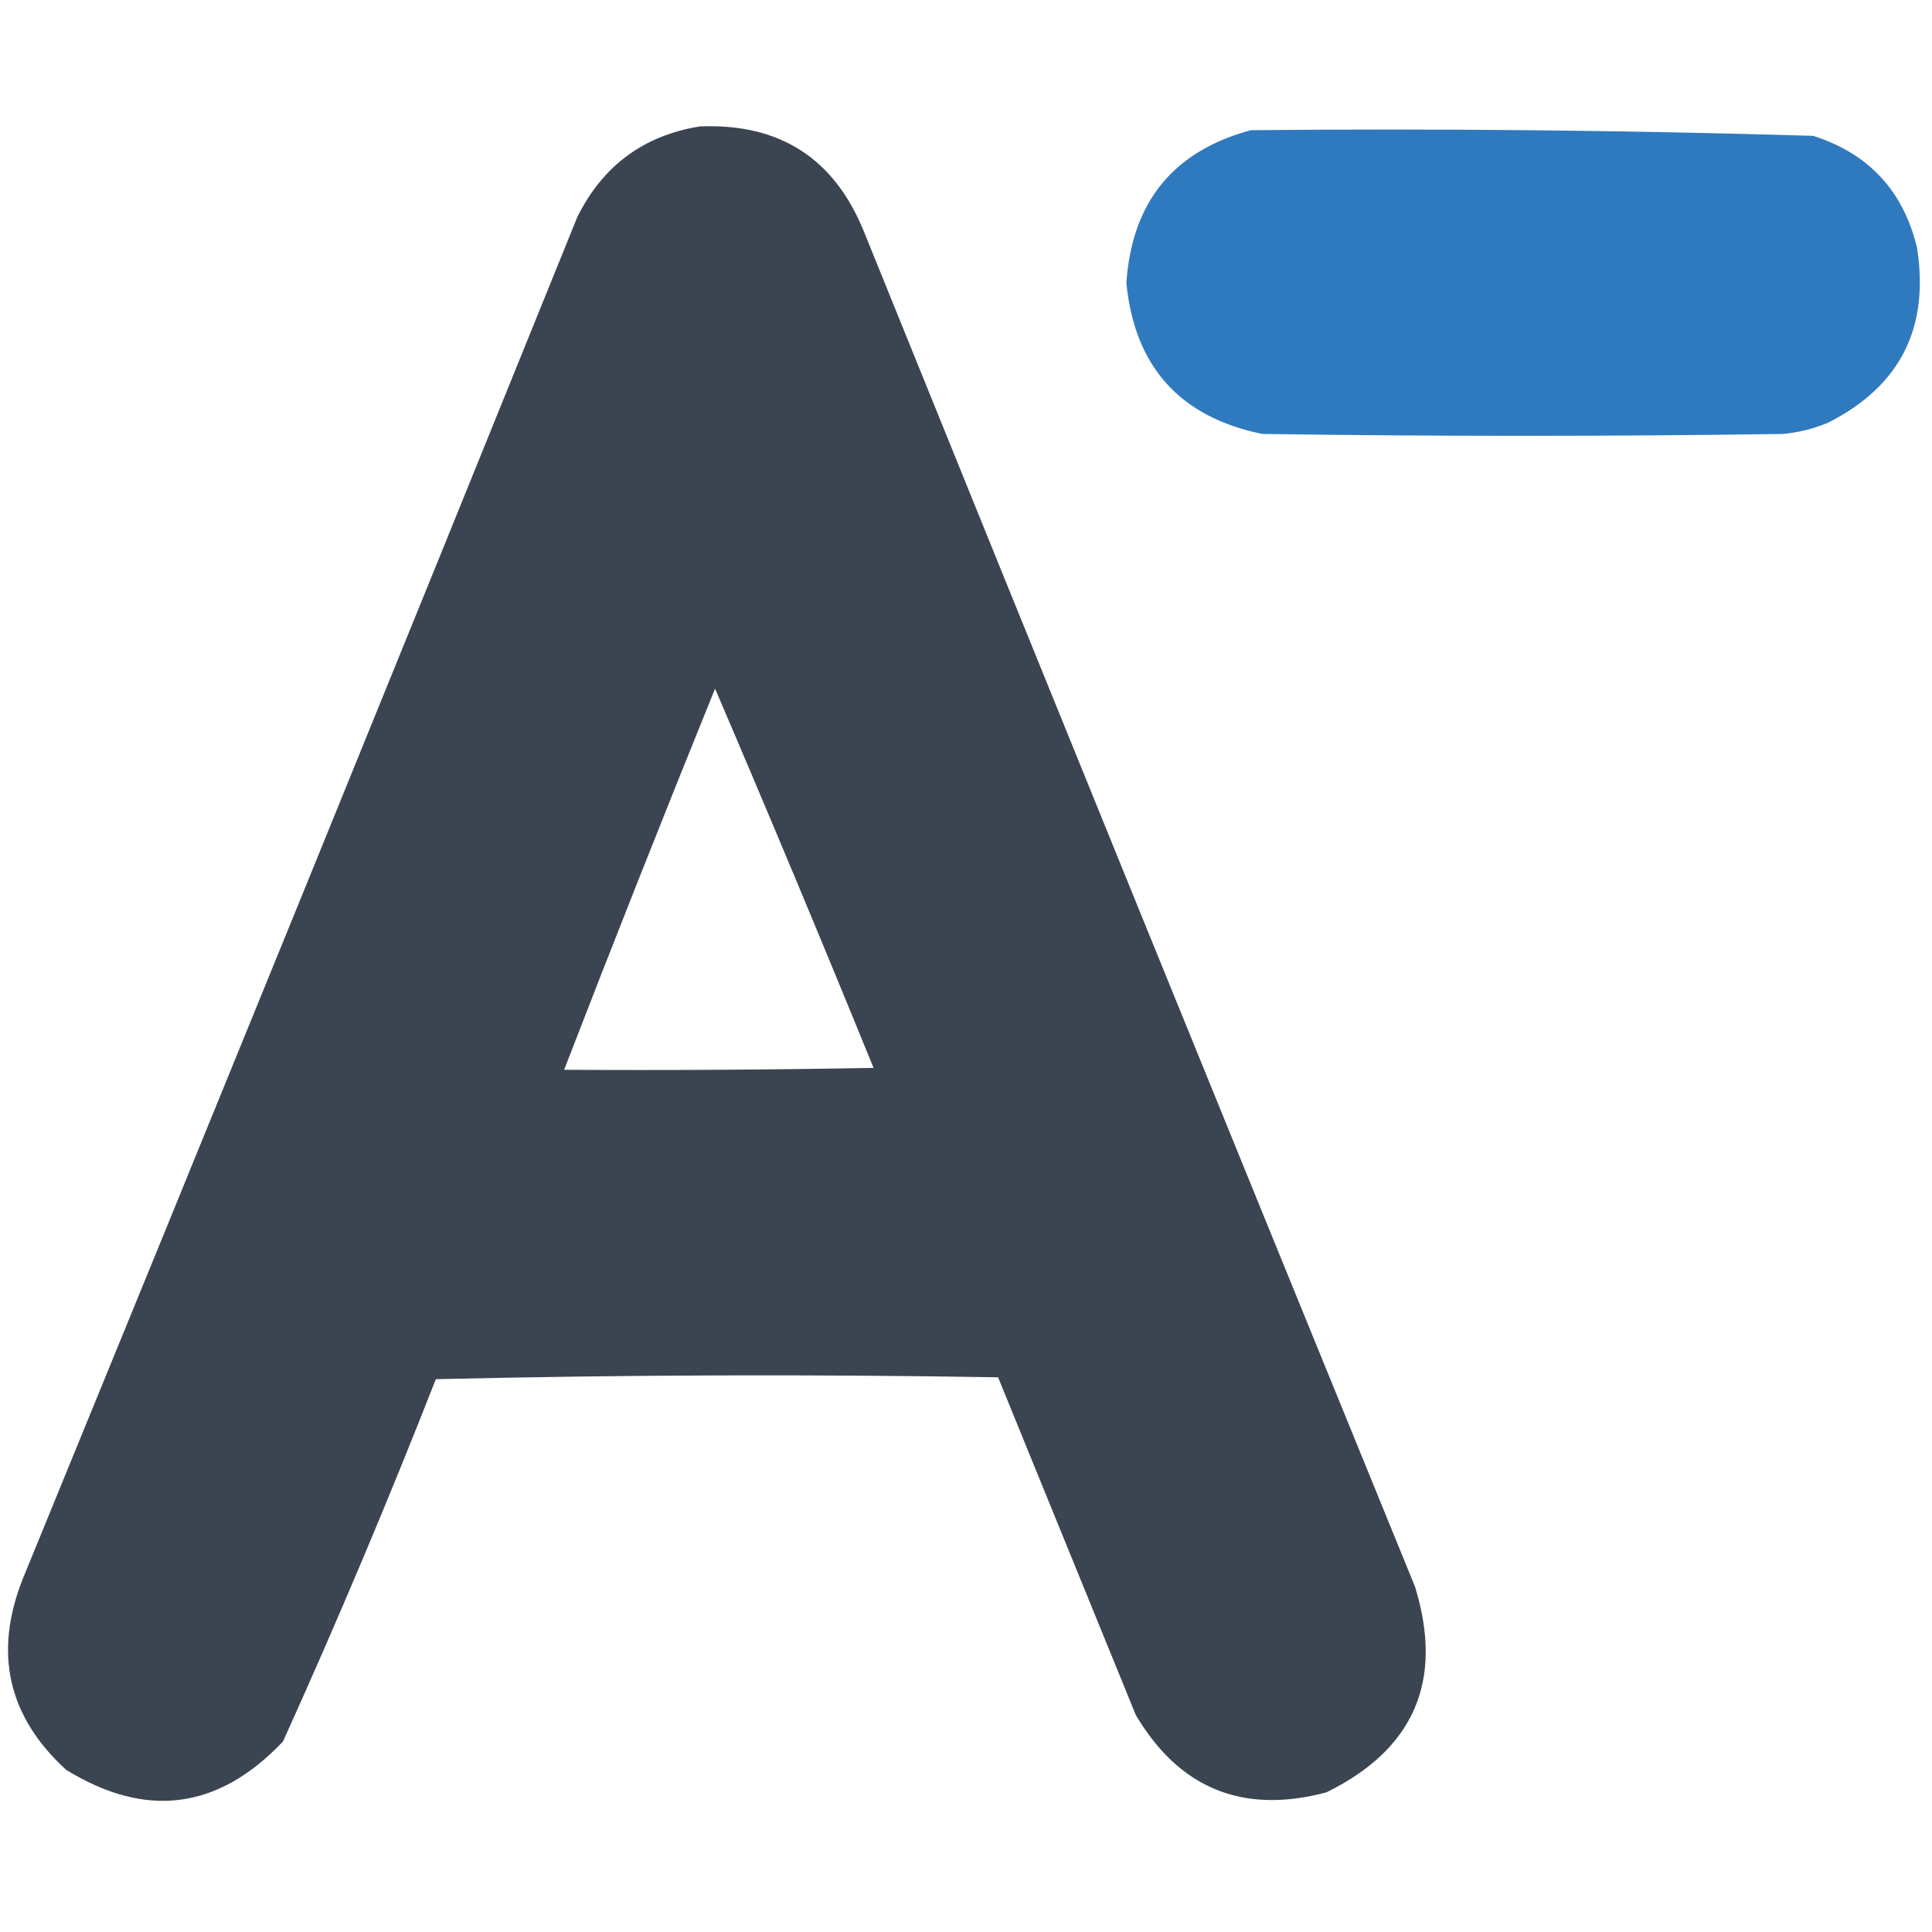 <?xml version="1.0" encoding="UTF-8"?>
<!DOCTYPE svg PUBLIC "-//W3C//DTD SVG 1.1//EN" "http://www.w3.org/Graphics/SVG/1.1/DTD/svg11.dtd">
<svg xmlns="http://www.w3.org/2000/svg" version="1.1" width="512px" height="512px" style="shape-rendering:geometricPrecision; text-rendering:geometricPrecision; image-rendering:optimizeQuality; fill-rule:evenodd; clip-rule:evenodd" xmlns:xlink="http://www.w3.org/1999/xlink">
<g><path style="opacity:0.994" fill="#3b4551" d="M 185.5,33.5 C 206.659,32.654 221.159,41.987 229,61.5C 277.471,181.247 326.138,300.914 375,420.5C 382.643,445.377 374.81,463.544 351.5,475C 329.415,480.865 312.582,474.032 301,454.5C 288.829,424.65 276.662,394.816 264.5,365C 214.83,364.167 165.163,364.333 115.5,365.5C 102.81,397.876 89.31,429.876 75,461.5C 57.878,479.59 38.712,482.09 17.5,469C 2.105,454.913 -1.728,438.08 6,418.5C 55.276,298.28 104.276,177.947 153,57.5C 159.766,43.889 170.599,35.889 185.5,33.5 Z M 189.5,182.5 C 203.772,215.795 217.772,249.295 231.5,283C 204.169,283.5 176.835,283.667 149.5,283.5C 162.55,249.732 175.883,216.065 189.5,182.5 Z"/></g>
<g><path style="opacity:0.986" fill="#2d79be" d="M 331.5,34.5 C 381.213,34.019 430.88,34.519 480.5,36C 495.171,40.672 504.337,50.505 508,65.5C 511.42,86.828 503.586,102.328 484.5,112C 480.653,113.616 476.653,114.616 472.5,115C 426.5,115.667 380.5,115.667 334.5,115C 312.689,110.521 300.689,97.188 298.5,75C 299.957,53.527 310.957,40.027 331.5,34.5 Z"/></g>
</svg>
